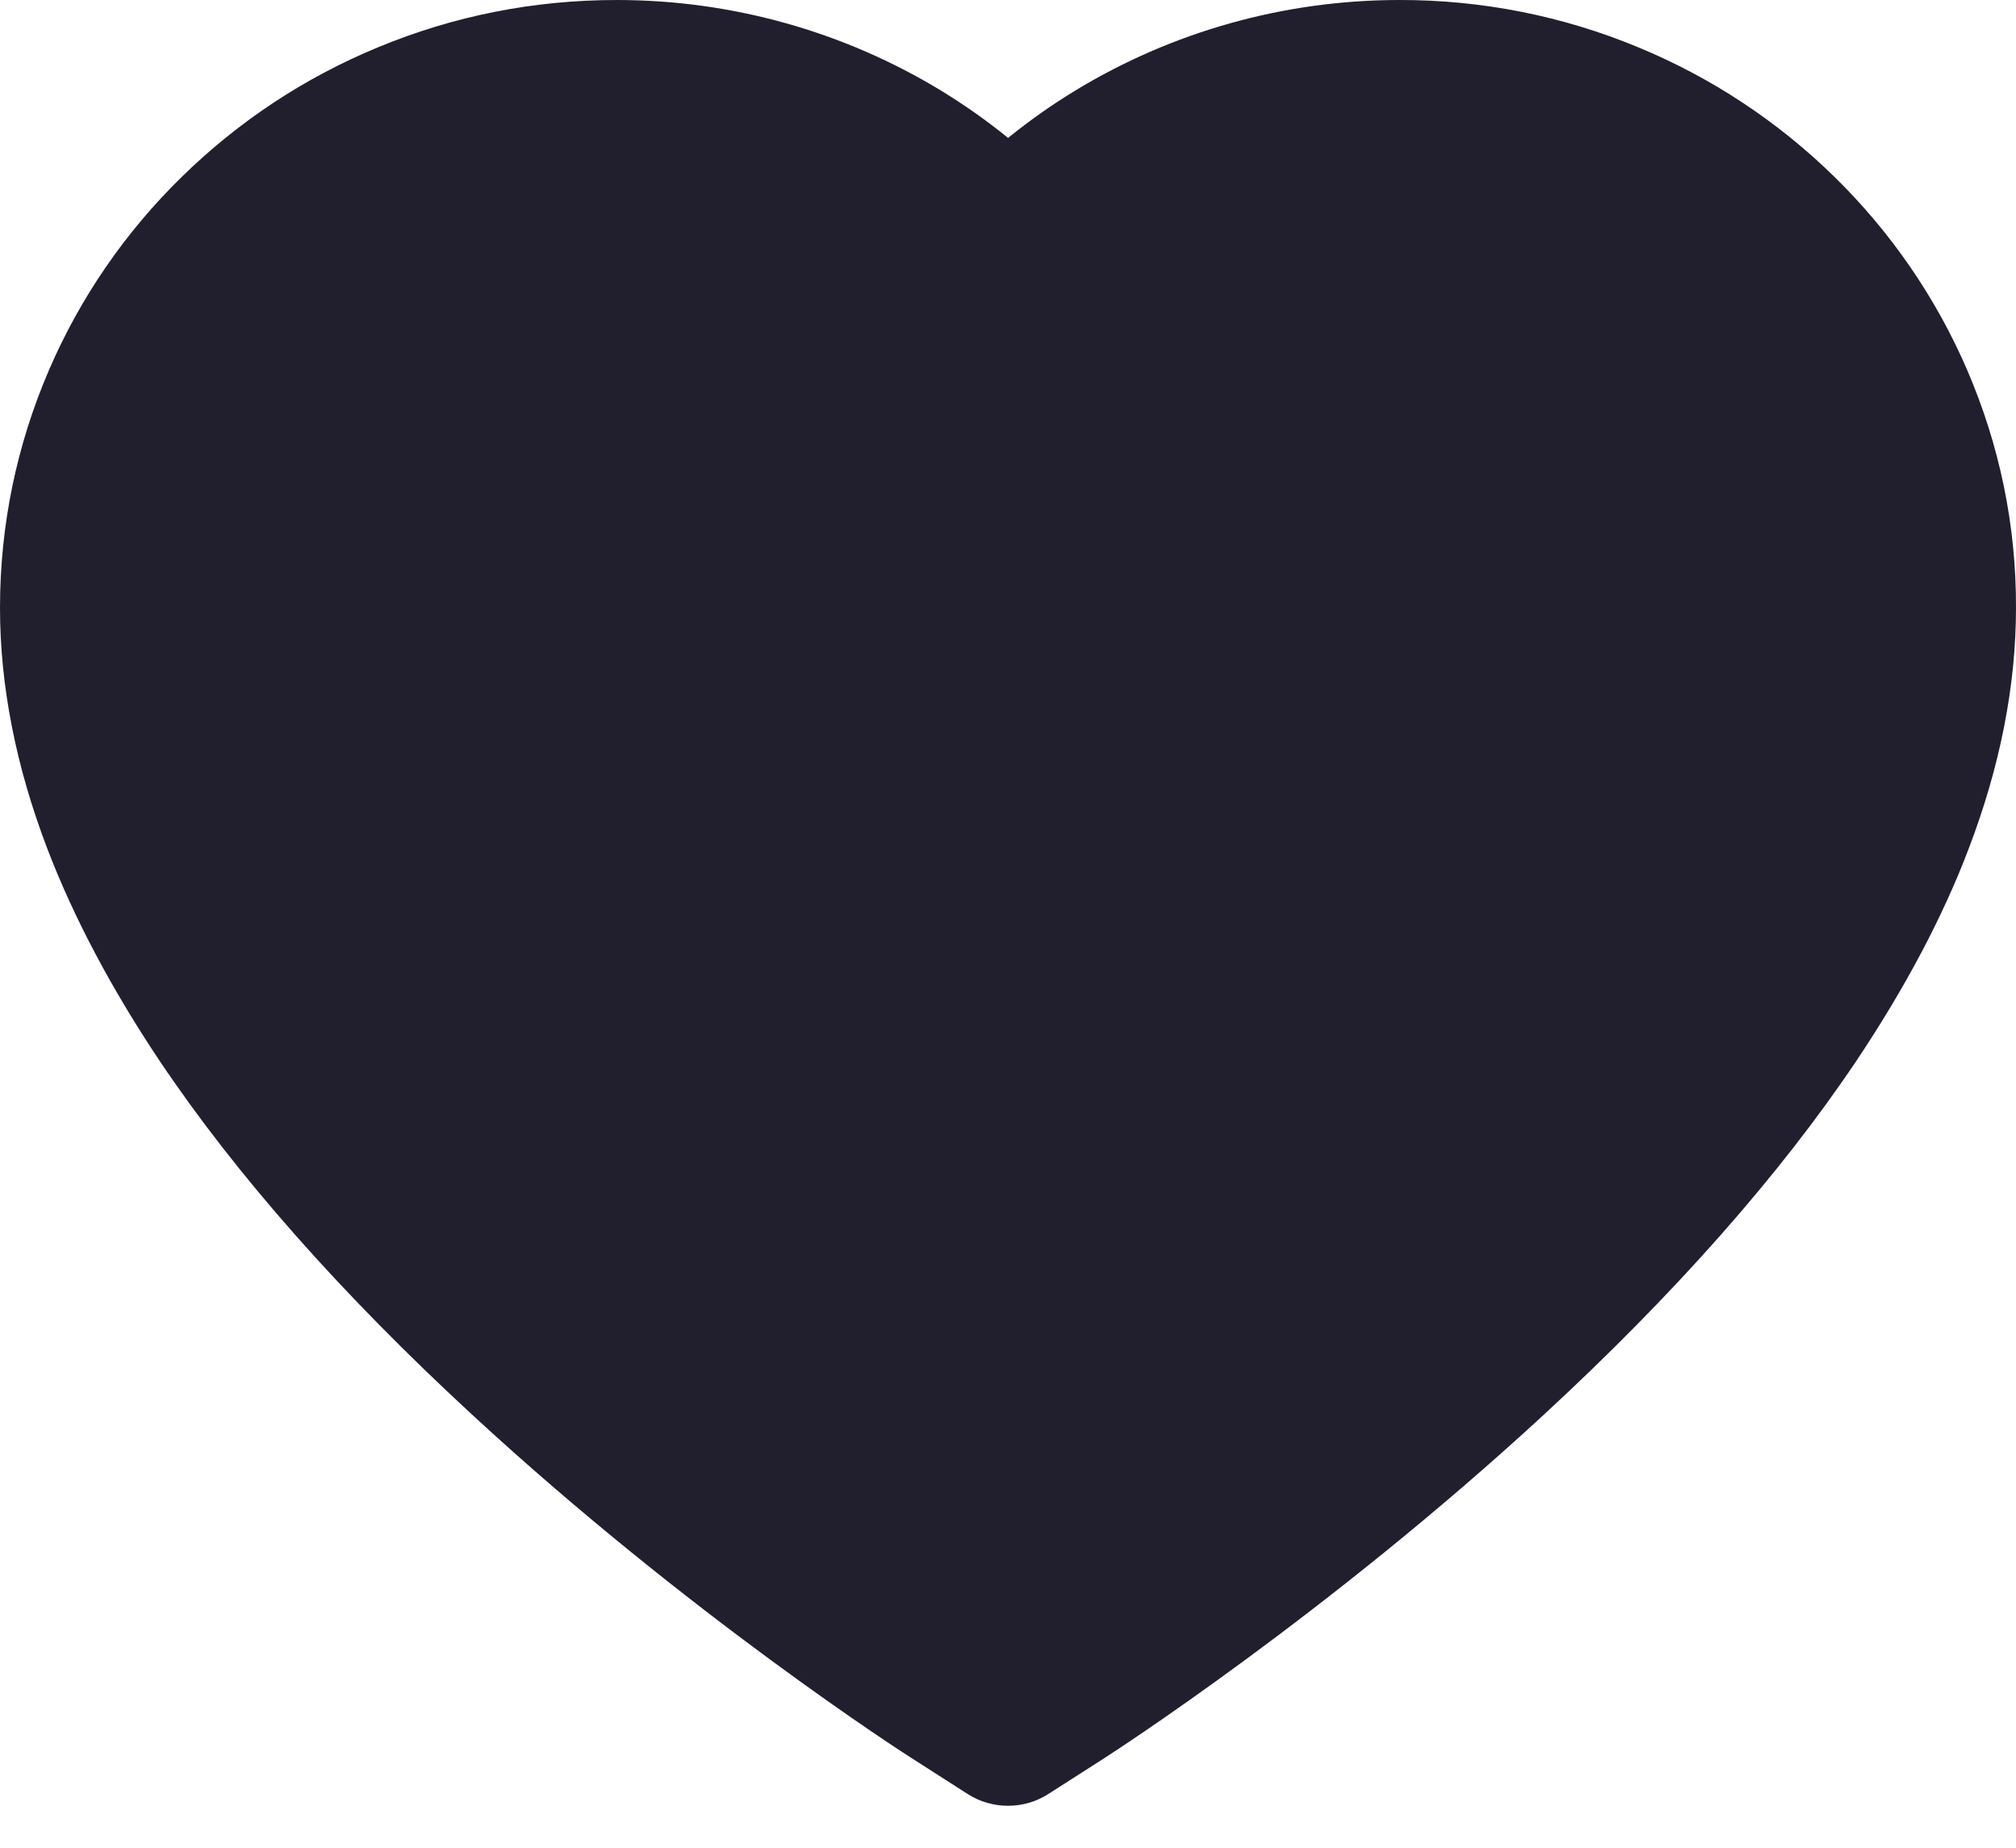 <svg width="24" height="22" viewBox="0 0 24 22" fill="none" xmlns="http://www.w3.org/2000/svg">
<path d="M23.419 4.406C23.047 3.544 22.51 2.763 21.839 2.106C21.167 1.447 20.375 0.924 19.505 0.564C18.604 0.189 17.637 -0.002 16.66 1.95269e-05C15.291 1.95269e-05 13.954 0.375 12.793 1.083C12.515 1.253 12.251 1.439 12.001 1.642C11.751 1.439 11.487 1.253 11.21 1.083C10.048 0.375 8.712 1.95269e-05 7.343 1.95269e-05C6.356 1.95269e-05 5.401 0.189 4.498 0.564C3.625 0.925 2.839 1.445 2.164 2.106C1.492 2.762 0.955 3.543 0.583 4.406C0.197 5.303 0 6.256 0 7.237C0 8.162 0.189 9.126 0.564 10.107C0.878 10.926 1.328 11.776 1.903 12.635C2.814 13.993 4.067 15.41 5.623 16.846C8.201 19.227 10.754 20.872 10.862 20.939L11.521 21.361C11.812 21.547 12.188 21.547 12.479 21.361L13.138 20.939C13.246 20.869 15.796 19.227 18.377 16.846C19.933 15.41 21.186 13.993 22.097 12.635C22.672 11.776 23.125 10.926 23.436 10.107C23.811 9.126 24 8.162 24 7.237C24.003 6.256 23.805 5.303 23.419 4.406Z" fill="#211F2E"/>
</svg>
